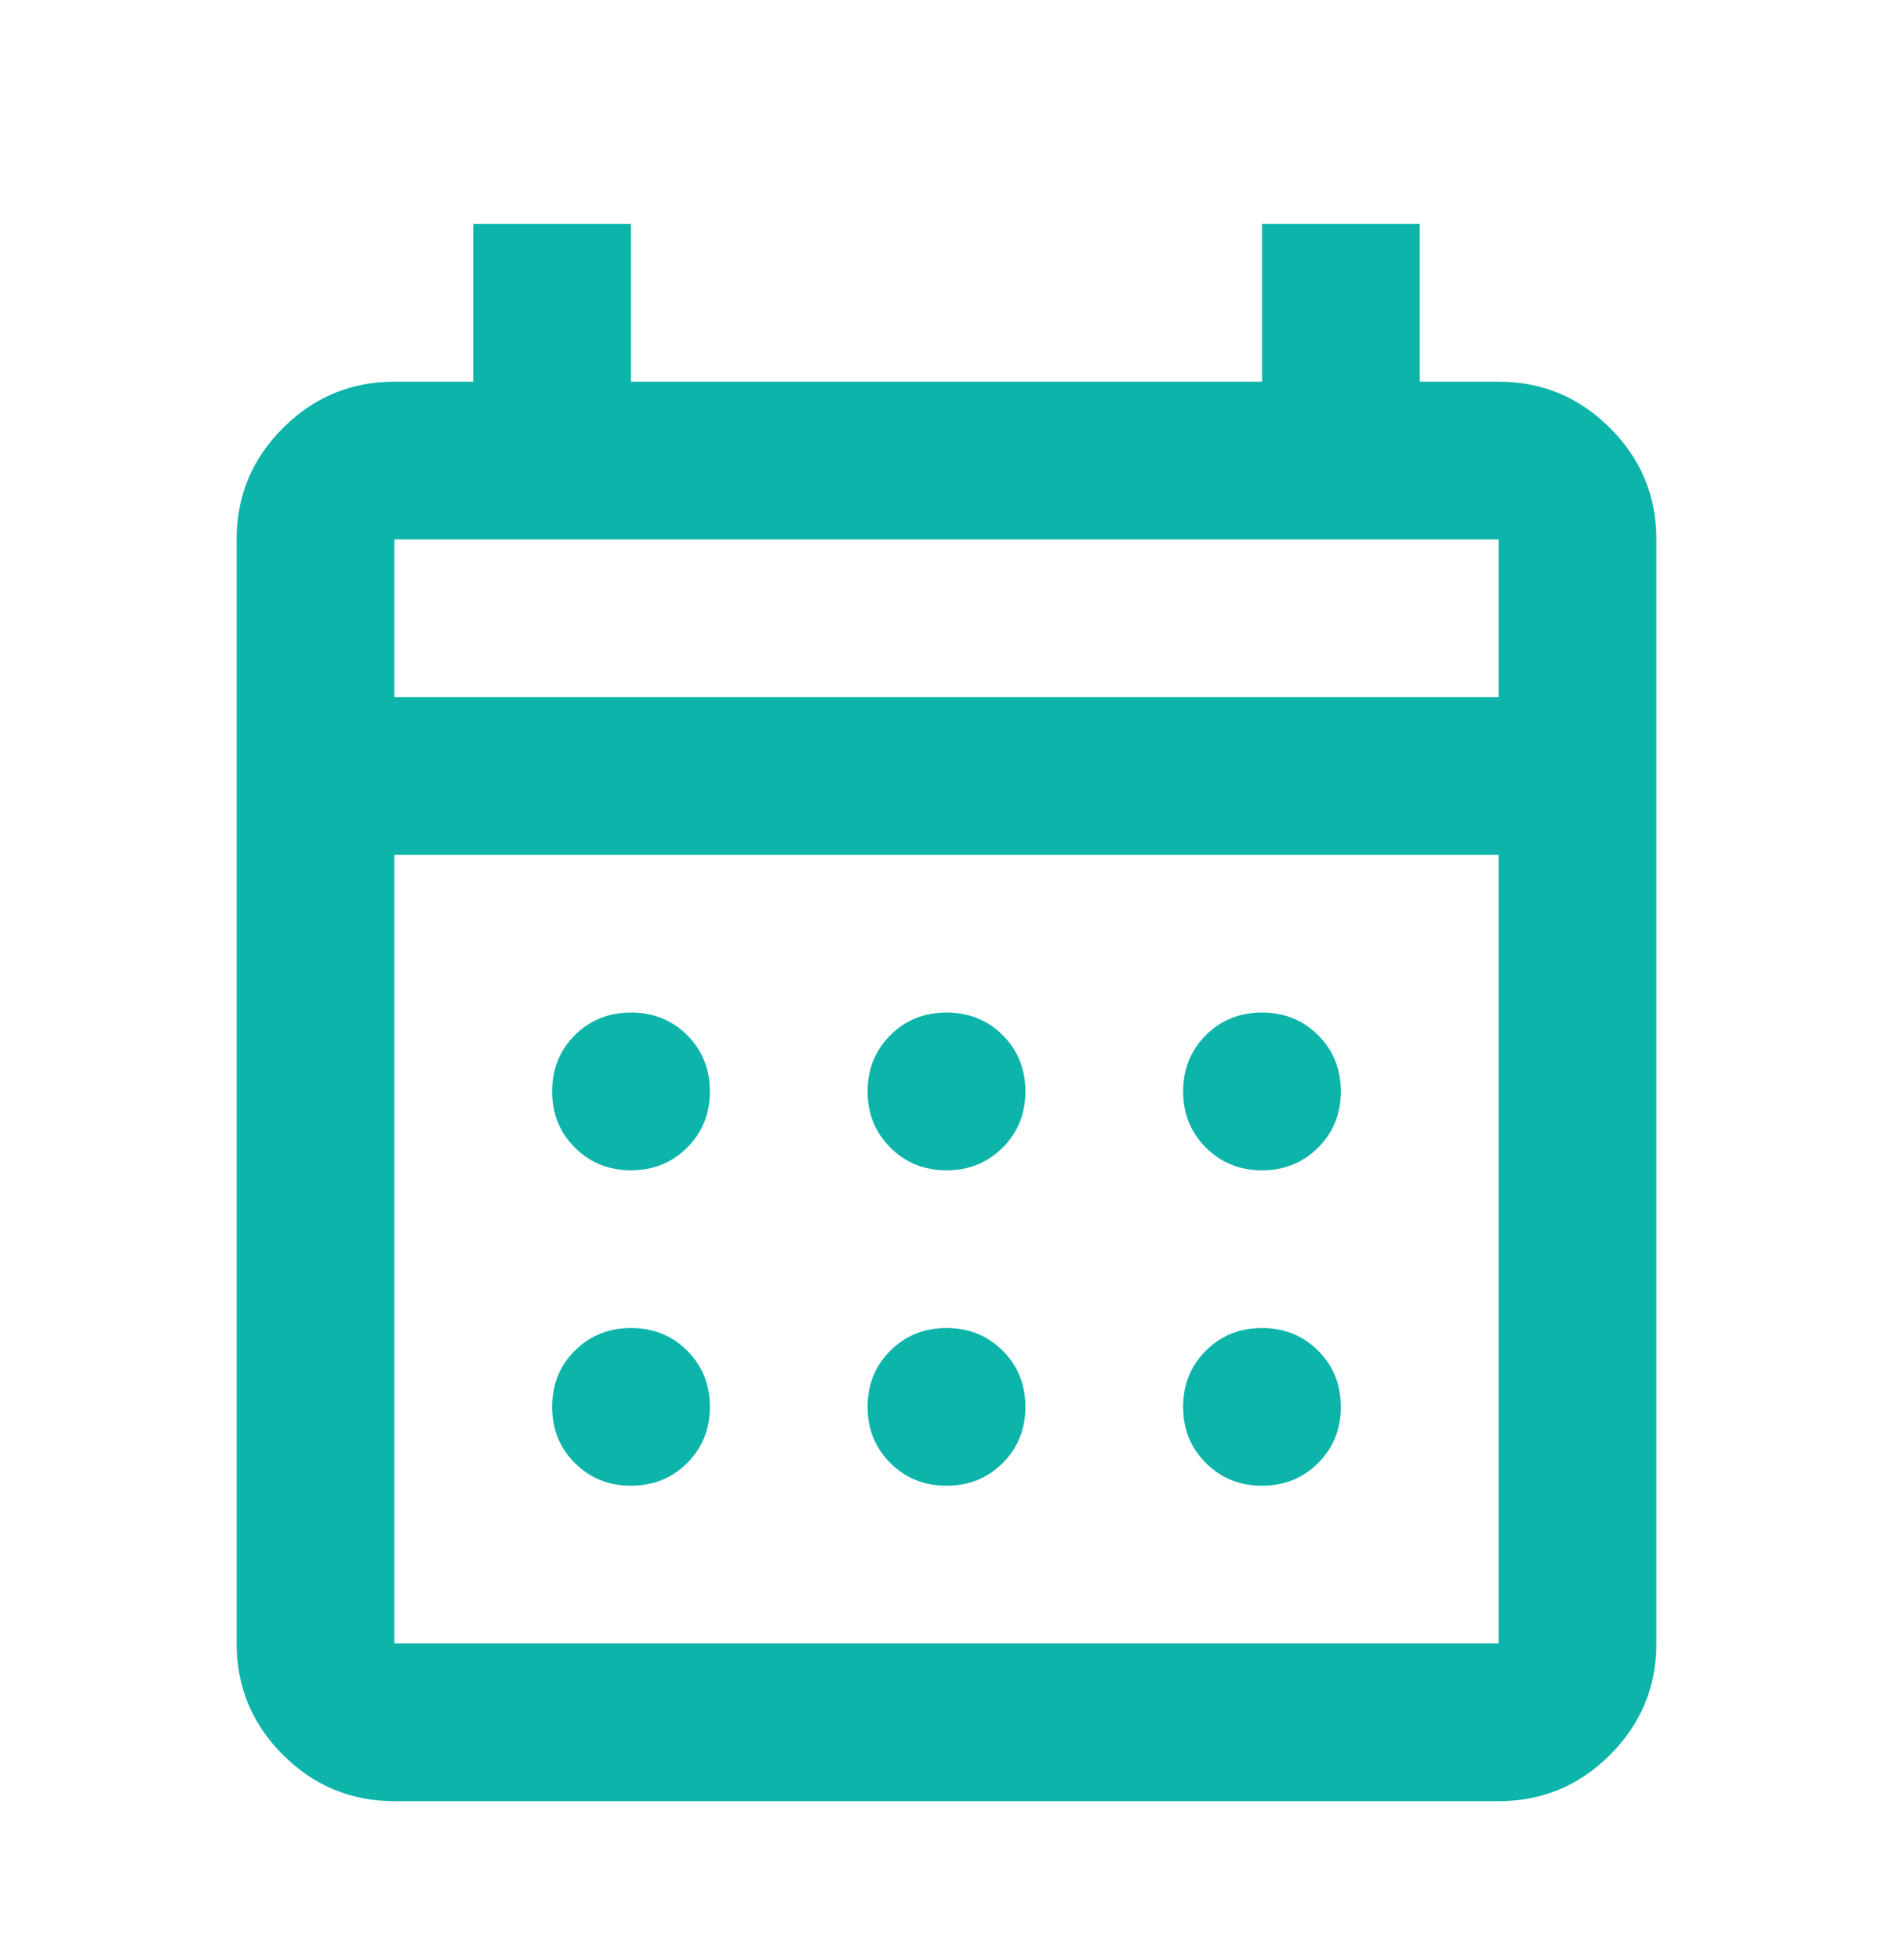 <svg width="28" height="29" viewBox="0 0 28 29" fill="none" xmlns="http://www.w3.org/2000/svg">
<mask id="mask0_353_743" style="mask-type:alpha" maskUnits="userSpaceOnUse" x="0" y="0" width="28" height="29">
<rect y="0.98" width="28" height="28" fill="#D9D9D9"/>
</mask>
<g mask="url(#mask0_353_743)">
<path d="M5.833 26.647C5.192 26.647 4.642 26.419 4.185 25.962C3.728 25.505 3.5 24.955 3.5 24.314V7.98C3.5 7.338 3.728 6.789 4.185 6.333C4.642 5.875 5.192 5.647 5.833 5.647H7V3.313H9.333V5.647H18.667V3.313H21V5.647H22.167C22.808 5.647 23.358 5.875 23.815 6.333C24.272 6.789 24.5 7.338 24.5 7.98V24.314C24.5 24.955 24.272 25.505 23.815 25.962C23.358 26.419 22.808 26.647 22.167 26.647H5.833ZM5.833 24.314H22.167V12.647H5.833V24.314ZM5.833 10.313H22.167V7.98H5.833V10.313ZM14 17.314C13.669 17.314 13.393 17.201 13.169 16.977C12.945 16.754 12.833 16.477 12.833 16.147C12.833 15.816 12.945 15.539 13.169 15.315C13.393 15.092 13.669 14.98 14 14.98C14.331 14.98 14.608 15.092 14.832 15.315C15.055 15.539 15.167 15.816 15.167 16.147C15.167 16.477 15.055 16.754 14.832 16.977C14.608 17.201 14.331 17.314 14 17.314ZM9.333 17.314C9.003 17.314 8.726 17.201 8.502 16.977C8.278 16.754 8.167 16.477 8.167 16.147C8.167 15.816 8.278 15.539 8.502 15.315C8.726 15.092 9.003 14.98 9.333 14.98C9.664 14.98 9.941 15.092 10.165 15.315C10.388 15.539 10.5 15.816 10.5 16.147C10.5 16.477 10.388 16.754 10.165 16.977C9.941 17.201 9.664 17.314 9.333 17.314ZM18.667 17.314C18.336 17.314 18.059 17.201 17.836 16.977C17.612 16.754 17.5 16.477 17.5 16.147C17.5 15.816 17.612 15.539 17.836 15.315C18.059 15.092 18.336 14.98 18.667 14.98C18.997 14.98 19.274 15.092 19.497 15.315C19.721 15.539 19.833 15.816 19.833 16.147C19.833 16.477 19.721 16.754 19.497 16.977C19.274 17.201 18.997 17.314 18.667 17.314ZM14 21.98C13.669 21.98 13.393 21.868 13.169 21.644C12.945 21.421 12.833 21.144 12.833 20.814C12.833 20.483 12.945 20.206 13.169 19.983C13.393 19.759 13.669 19.647 14 19.647C14.331 19.647 14.608 19.759 14.832 19.983C15.055 20.206 15.167 20.483 15.167 20.814C15.167 21.144 15.055 21.421 14.832 21.644C14.608 21.868 14.331 21.98 14 21.98ZM9.333 21.98C9.003 21.98 8.726 21.868 8.502 21.644C8.278 21.421 8.167 21.144 8.167 20.814C8.167 20.483 8.278 20.206 8.502 19.983C8.726 19.759 9.003 19.647 9.333 19.647C9.664 19.647 9.941 19.759 10.165 19.983C10.388 20.206 10.5 20.483 10.5 20.814C10.5 21.144 10.388 21.421 10.165 21.644C9.941 21.868 9.664 21.98 9.333 21.98ZM18.667 21.98C18.336 21.98 18.059 21.868 17.836 21.644C17.612 21.421 17.5 21.144 17.5 20.814C17.5 20.483 17.612 20.206 17.836 19.983C18.059 19.759 18.336 19.647 18.667 19.647C18.997 19.647 19.274 19.759 19.497 19.983C19.721 20.206 19.833 20.483 19.833 20.814C19.833 21.144 19.721 21.421 19.497 21.644C19.274 21.868 18.997 21.98 18.667 21.98Z" fill="#0DB4AA"/>
</g>
</svg>
